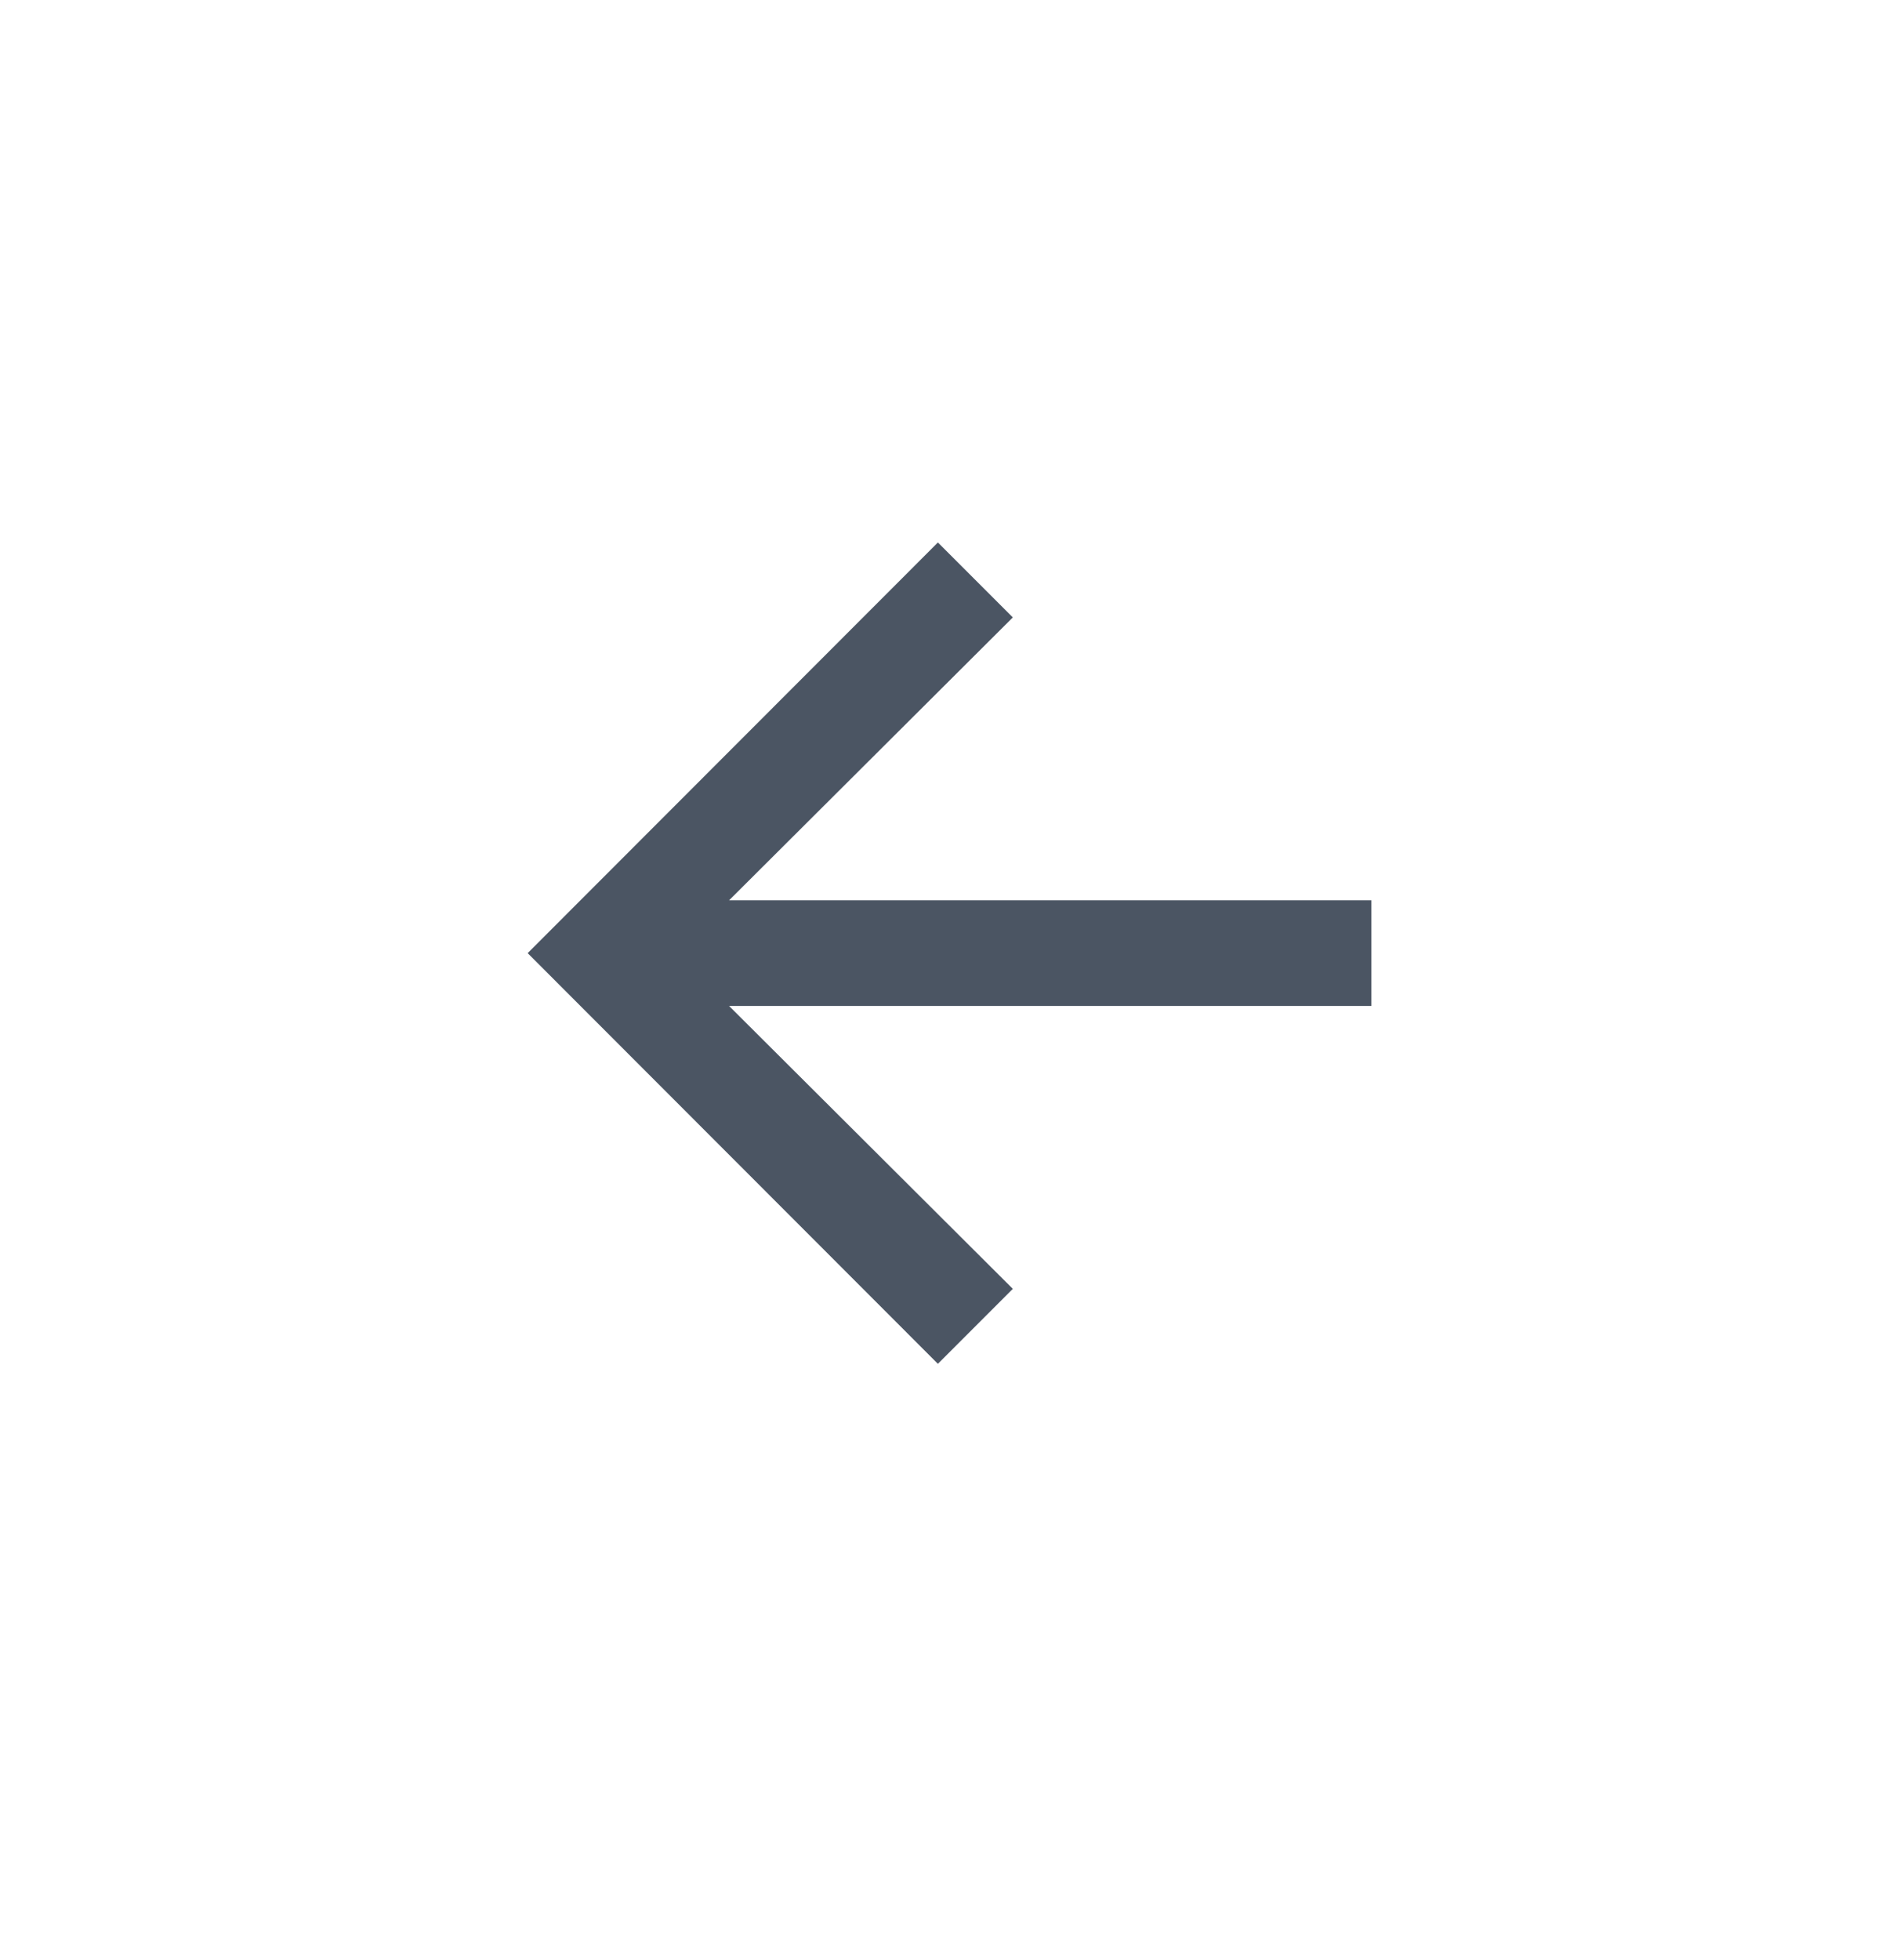 <svg width="32" height="33" viewBox="0 0 32 33" fill="none" xmlns="http://www.w3.org/2000/svg">
<path d="M12.279 15.158H23.097V16.936H12.279L17.058 21.699L15.796 22.961L8.887 16.047L15.796 9.133L17.058 10.395L12.279 15.158Z" fill="#4B5563"/>
</svg>
